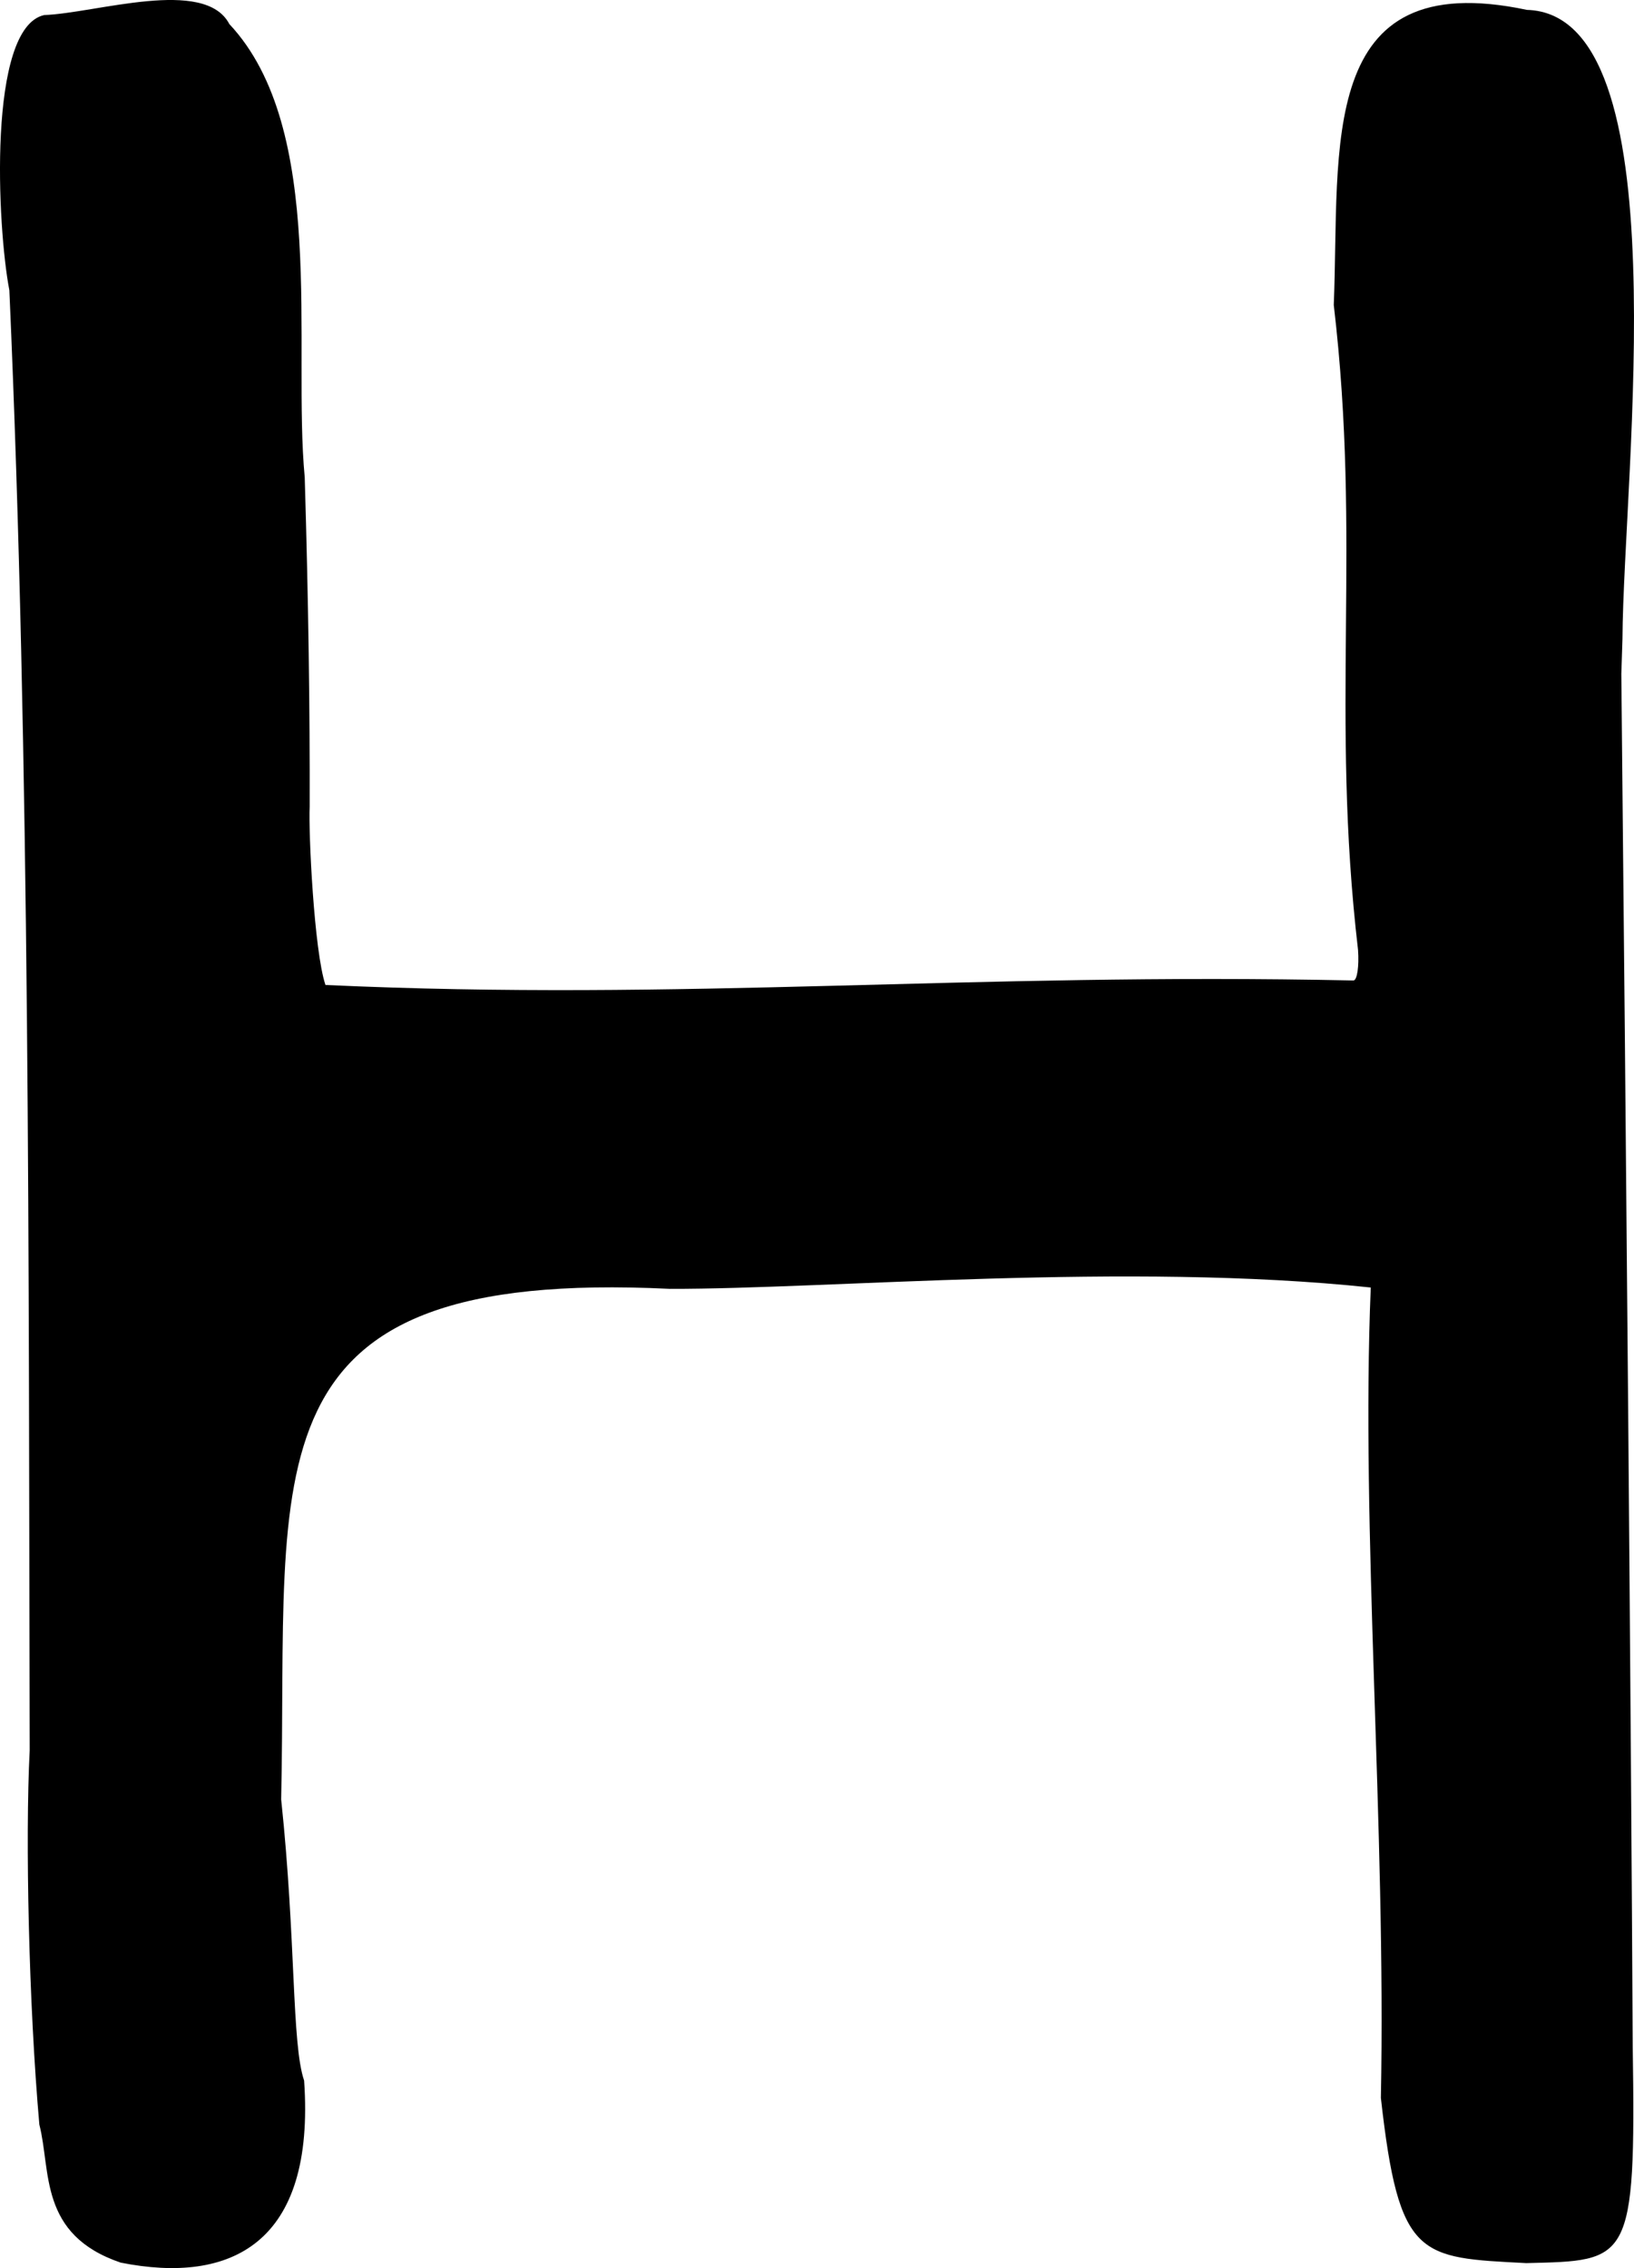 <?xml version="1.0" encoding="UTF-8" standalone="no"?>
<!-- Created with Inkscape (http://www.inkscape.org/) -->

<svg
   xmlns:dc="http://purl.org/dc/elements/1.1/"
   xmlns:cc="http://creativecommons.org/ns#"
   xmlns:rdf="http://www.w3.org/1999/02/22-rdf-syntax-ns#"
   xmlns:svg="http://www.w3.org/2000/svg"
   xmlns="http://www.w3.org/2000/svg"
   xmlns:sodipodi="http://sodipodi.sourceforge.net/DTD/sodipodi-0.dtd"
   xmlns:inkscape="http://www.inkscape.org/namespaces/inkscape"
   width="189.09mm"
   height="262.467mm"
   viewBox="0 0 670.004 930"
   id="svg2"
   version="1.1"
   inkscape:version="0.91 r13725"
   sodipodi:docname="H.svg">
  <defs
     id="defs4" />
  <sodipodi:namedview
     id="base"
     pagecolor="#ffffff"
     bordercolor="#666666"
     borderopacity="1.0"
     inkscape:pageopacity="0.0"
     inkscape:pageshadow="2"
     inkscape:zoom="0.35"
     inkscape:cx="530.39932"
     inkscape:cy="435.53002"
     inkscape:document-units="px"
     inkscape:current-layer="layer1"
     showgrid="false"
     fit-margin-top="0"
     fit-margin-left="0"
     fit-margin-right="0"
     fit-margin-bottom="0"
     inkscape:window-width="1920"
     inkscape:window-height="965"
     inkscape:window-x="0"
     inkscape:window-y="0"
     inkscape:window-maximized="1" />
  <g
     inkscape:label="Layer 1"
     inkscape:groupmode="layer"
     id="layer1"
     transform="translate(-376.301,-411.135)">
    <path
       style="fill:#000000"
       d="m 425.775,1338.89 c -33.714,-11.46 -28.461,-37.575 -33.34,-56.596 -4.317,-48.901 -5.828,-117.284 -3.957,-153.424 -0.461,-197.53 0.196,-405.148 -8.336,-598.707 -4.942,-25.523 -9.101,-107.694 14.294,-112.855 21.22,-0.763 65.823,-15.613 75.899,3.682 40.377,43.063 25.842,132.309 30.916,185.868 1.538,51.336 2.123,95.593 2.027,135.065 -0.516,10.468 1.793,59.26 6.475,73.089 147.347,6.768 263.124,-5.18 421.569,-1.845 1.469,-0.164 2.294,-5.805 1.828,-12.516 -11.401,-97.745 1.508,-167.186 -9.952,-264.45 2.61,-64.551 -7.485,-139.356 79.209,-121.013 63.48,1.763 39.538,190.376 39.17,257.88 -0.11,3.392 -0.321,9.867 -0.466,14.39 2.033,199.006 3.935,423.902 4.673,562.834 1.361,89.114 -1.46,87.744 -43.649,88.808 -43.916,-2.301 -52.219,-1.603 -59.617,-67.724 2.153,-111.004 -8.288,-233.44 -4.149,-332.312 -99.673,-10.572 -221.998,0.704 -287.475,0.542 -176.095,-8.52 -156.31,72.343 -159.305,209.343 6.165,58.228 4.225,99.937 9.41,115.309 4.664,67.056 -30.149,83.591 -75.212,74.639 z"
       id="path3401"
       inkscape:connector-curvature="0"
       sodipodi:nodetypes="cccccccccccccccccccccccc" />
  </g>
</svg>
